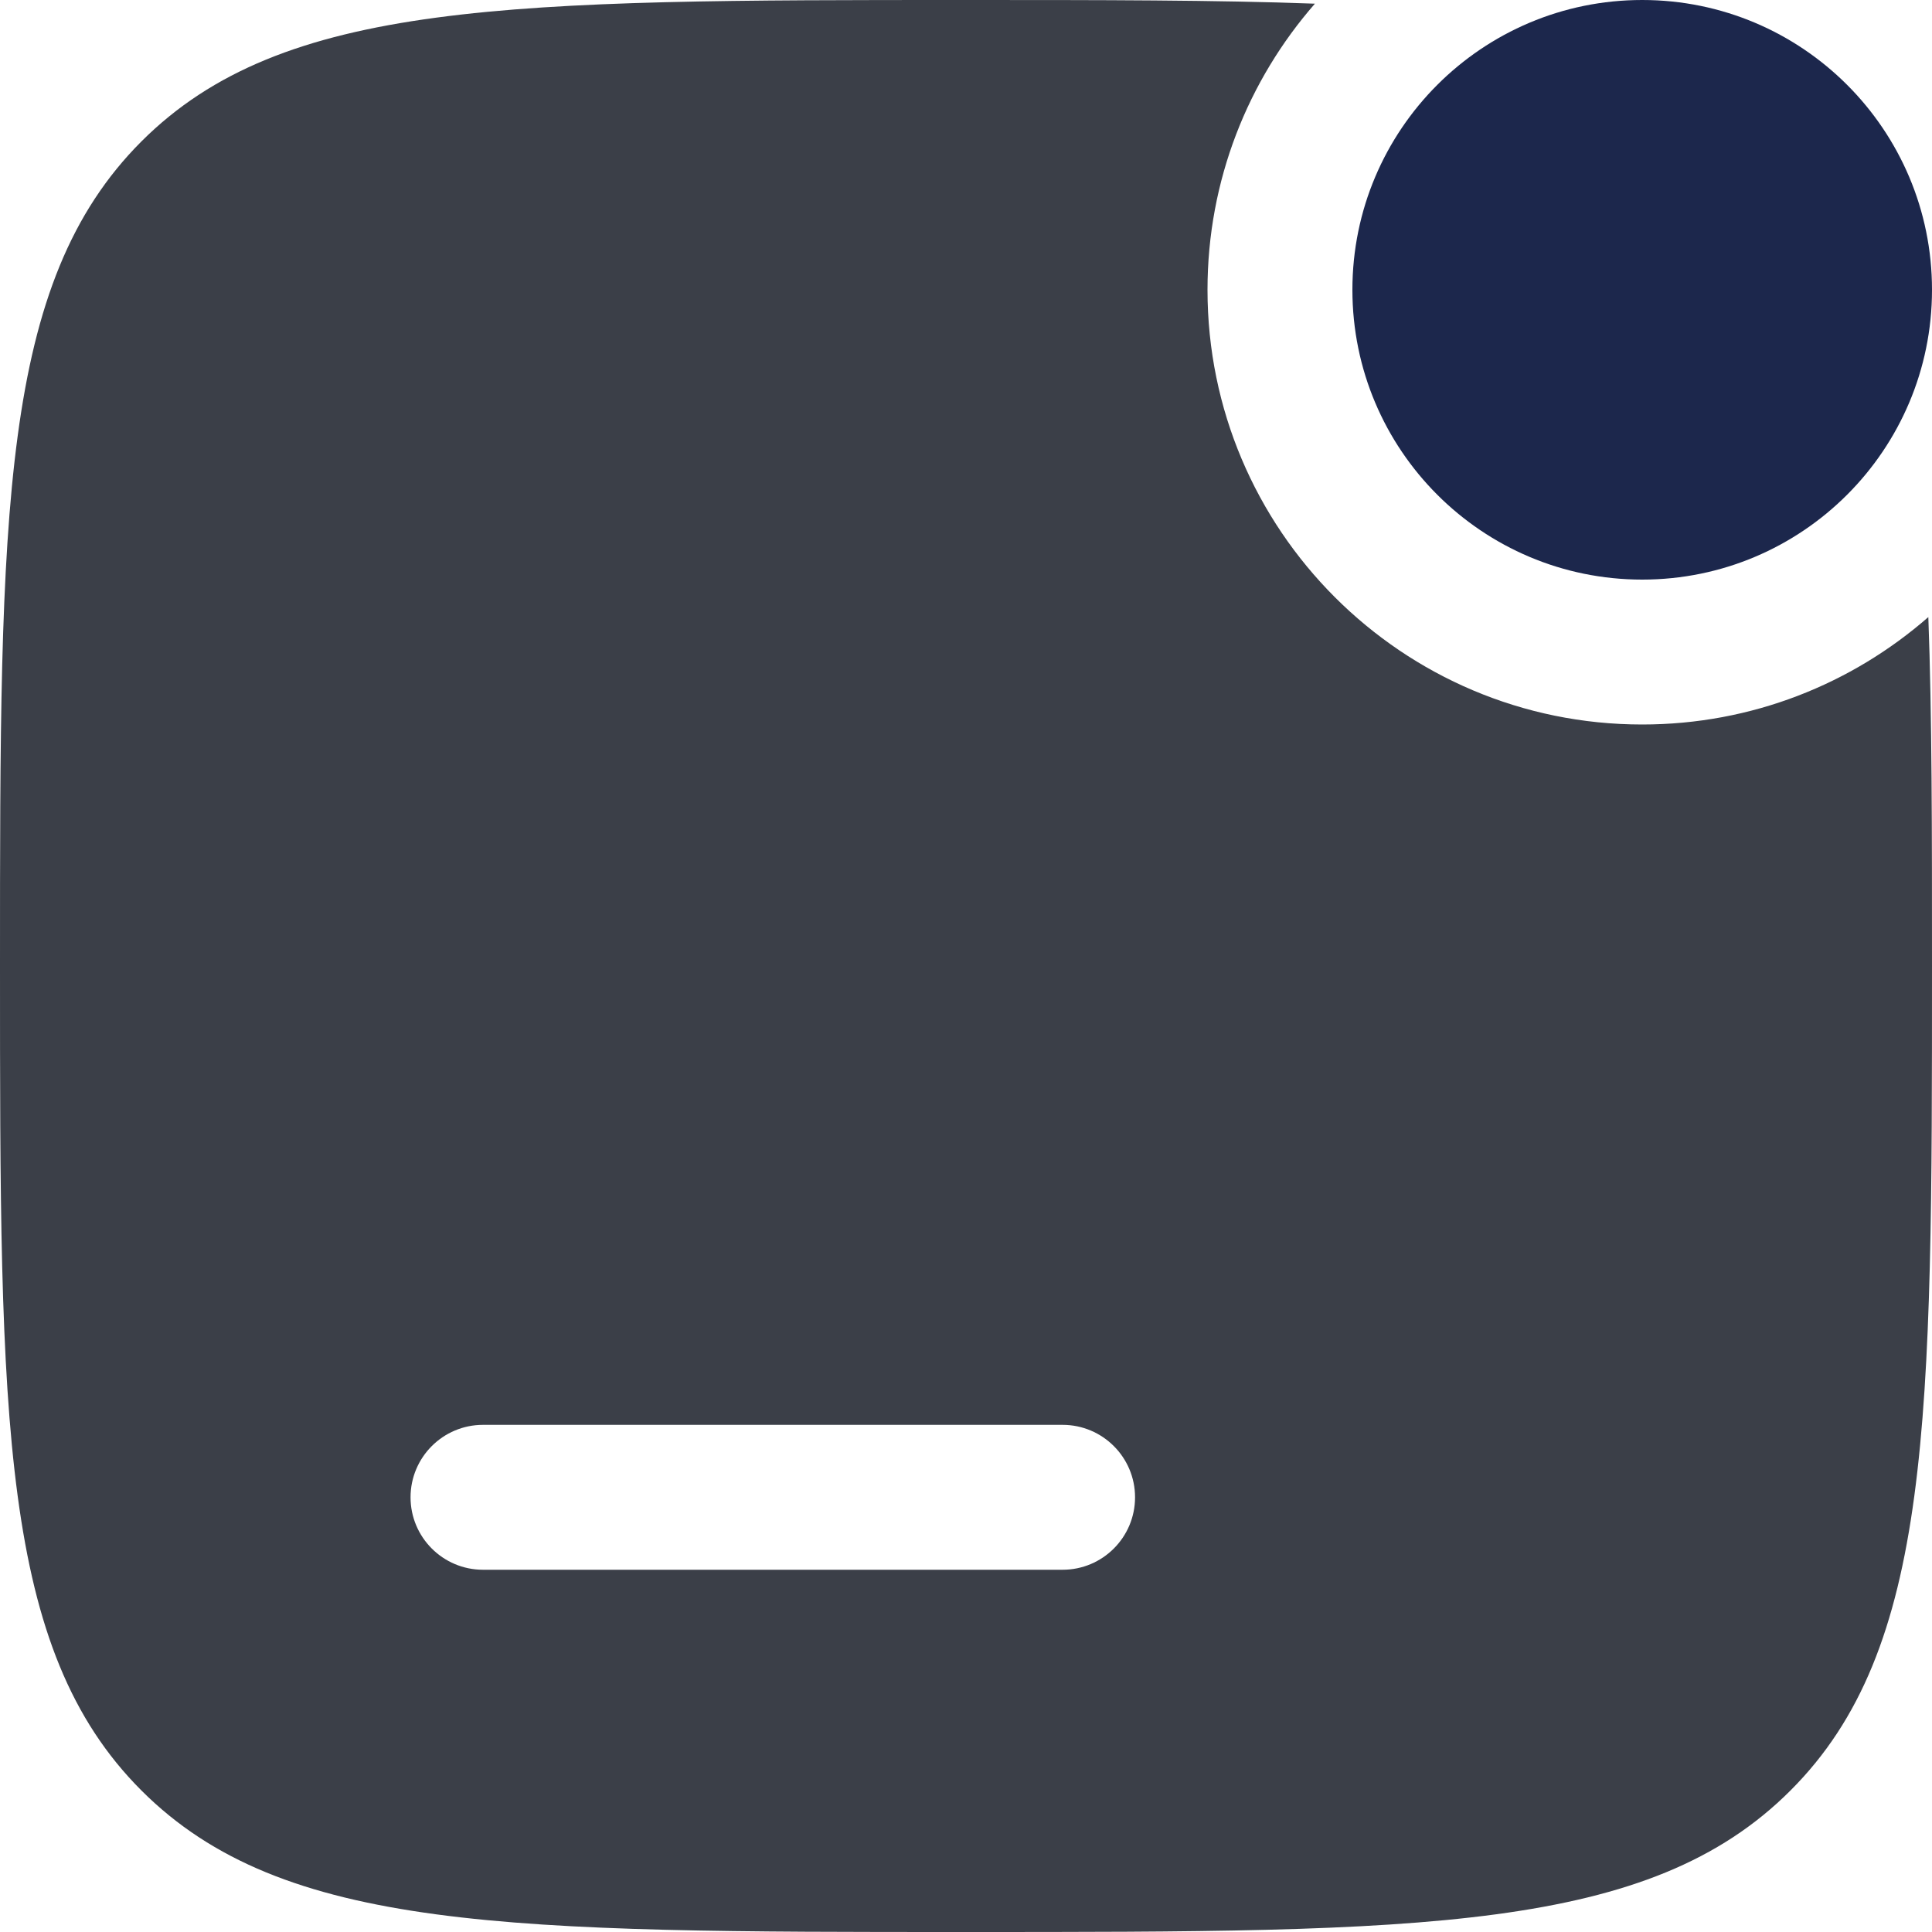 <svg width="20" height="20" viewBox="0 0 20 20" fill="none" xmlns="http://www.w3.org/2000/svg">
<path d="M20 3C20 4.657 18.657 6 17 6C15.343 6 14 4.657 14 3C14 1.343 15.343 0 17 0C18.657 0 20 1.343 20 3Z" fill="#1C274C"/>
<path fill-rule="evenodd" clip-rule="evenodd" d="M4.25 12C4.25 11.586 4.586 11.25 5 11.25H14C14.414 11.25 14.75 11.586 14.75 12C14.75 12.414 14.414 12.75 14 12.75H5C4.586 12.75 4.25 12.414 4.25 12Z" fill="#3B3F48"/>
<path fill-rule="evenodd" clip-rule="evenodd" d="M1.464 18.535C2.929 20 5.286 20 10 20C14.714 20 17.071 20 18.535 18.535C20 17.071 20 14.714 20 10C20 8.601 20 7.41 19.962 6.388C19.17 7.08 18.134 7.5 17 7.5C14.515 7.5 12.5 5.485 12.5 3C12.5 1.866 12.92 0.83 13.612 0.038C12.59 5.58794e-08 11.399 0 10 0C5.286 0 2.929 0 1.464 1.464C0 2.929 0 5.286 0 10C0 14.714 0 17.071 1.464 18.535ZM4.25 15.5C4.25 15.086 4.586 14.75 5 14.75H11C11.414 14.75 11.75 15.086 11.75 15.5C11.75 15.914 11.414 16.25 11 16.25H5C4.586 16.25 4.25 15.914 4.25 15.5Z" fill="#3B3F48"/>
</svg>
